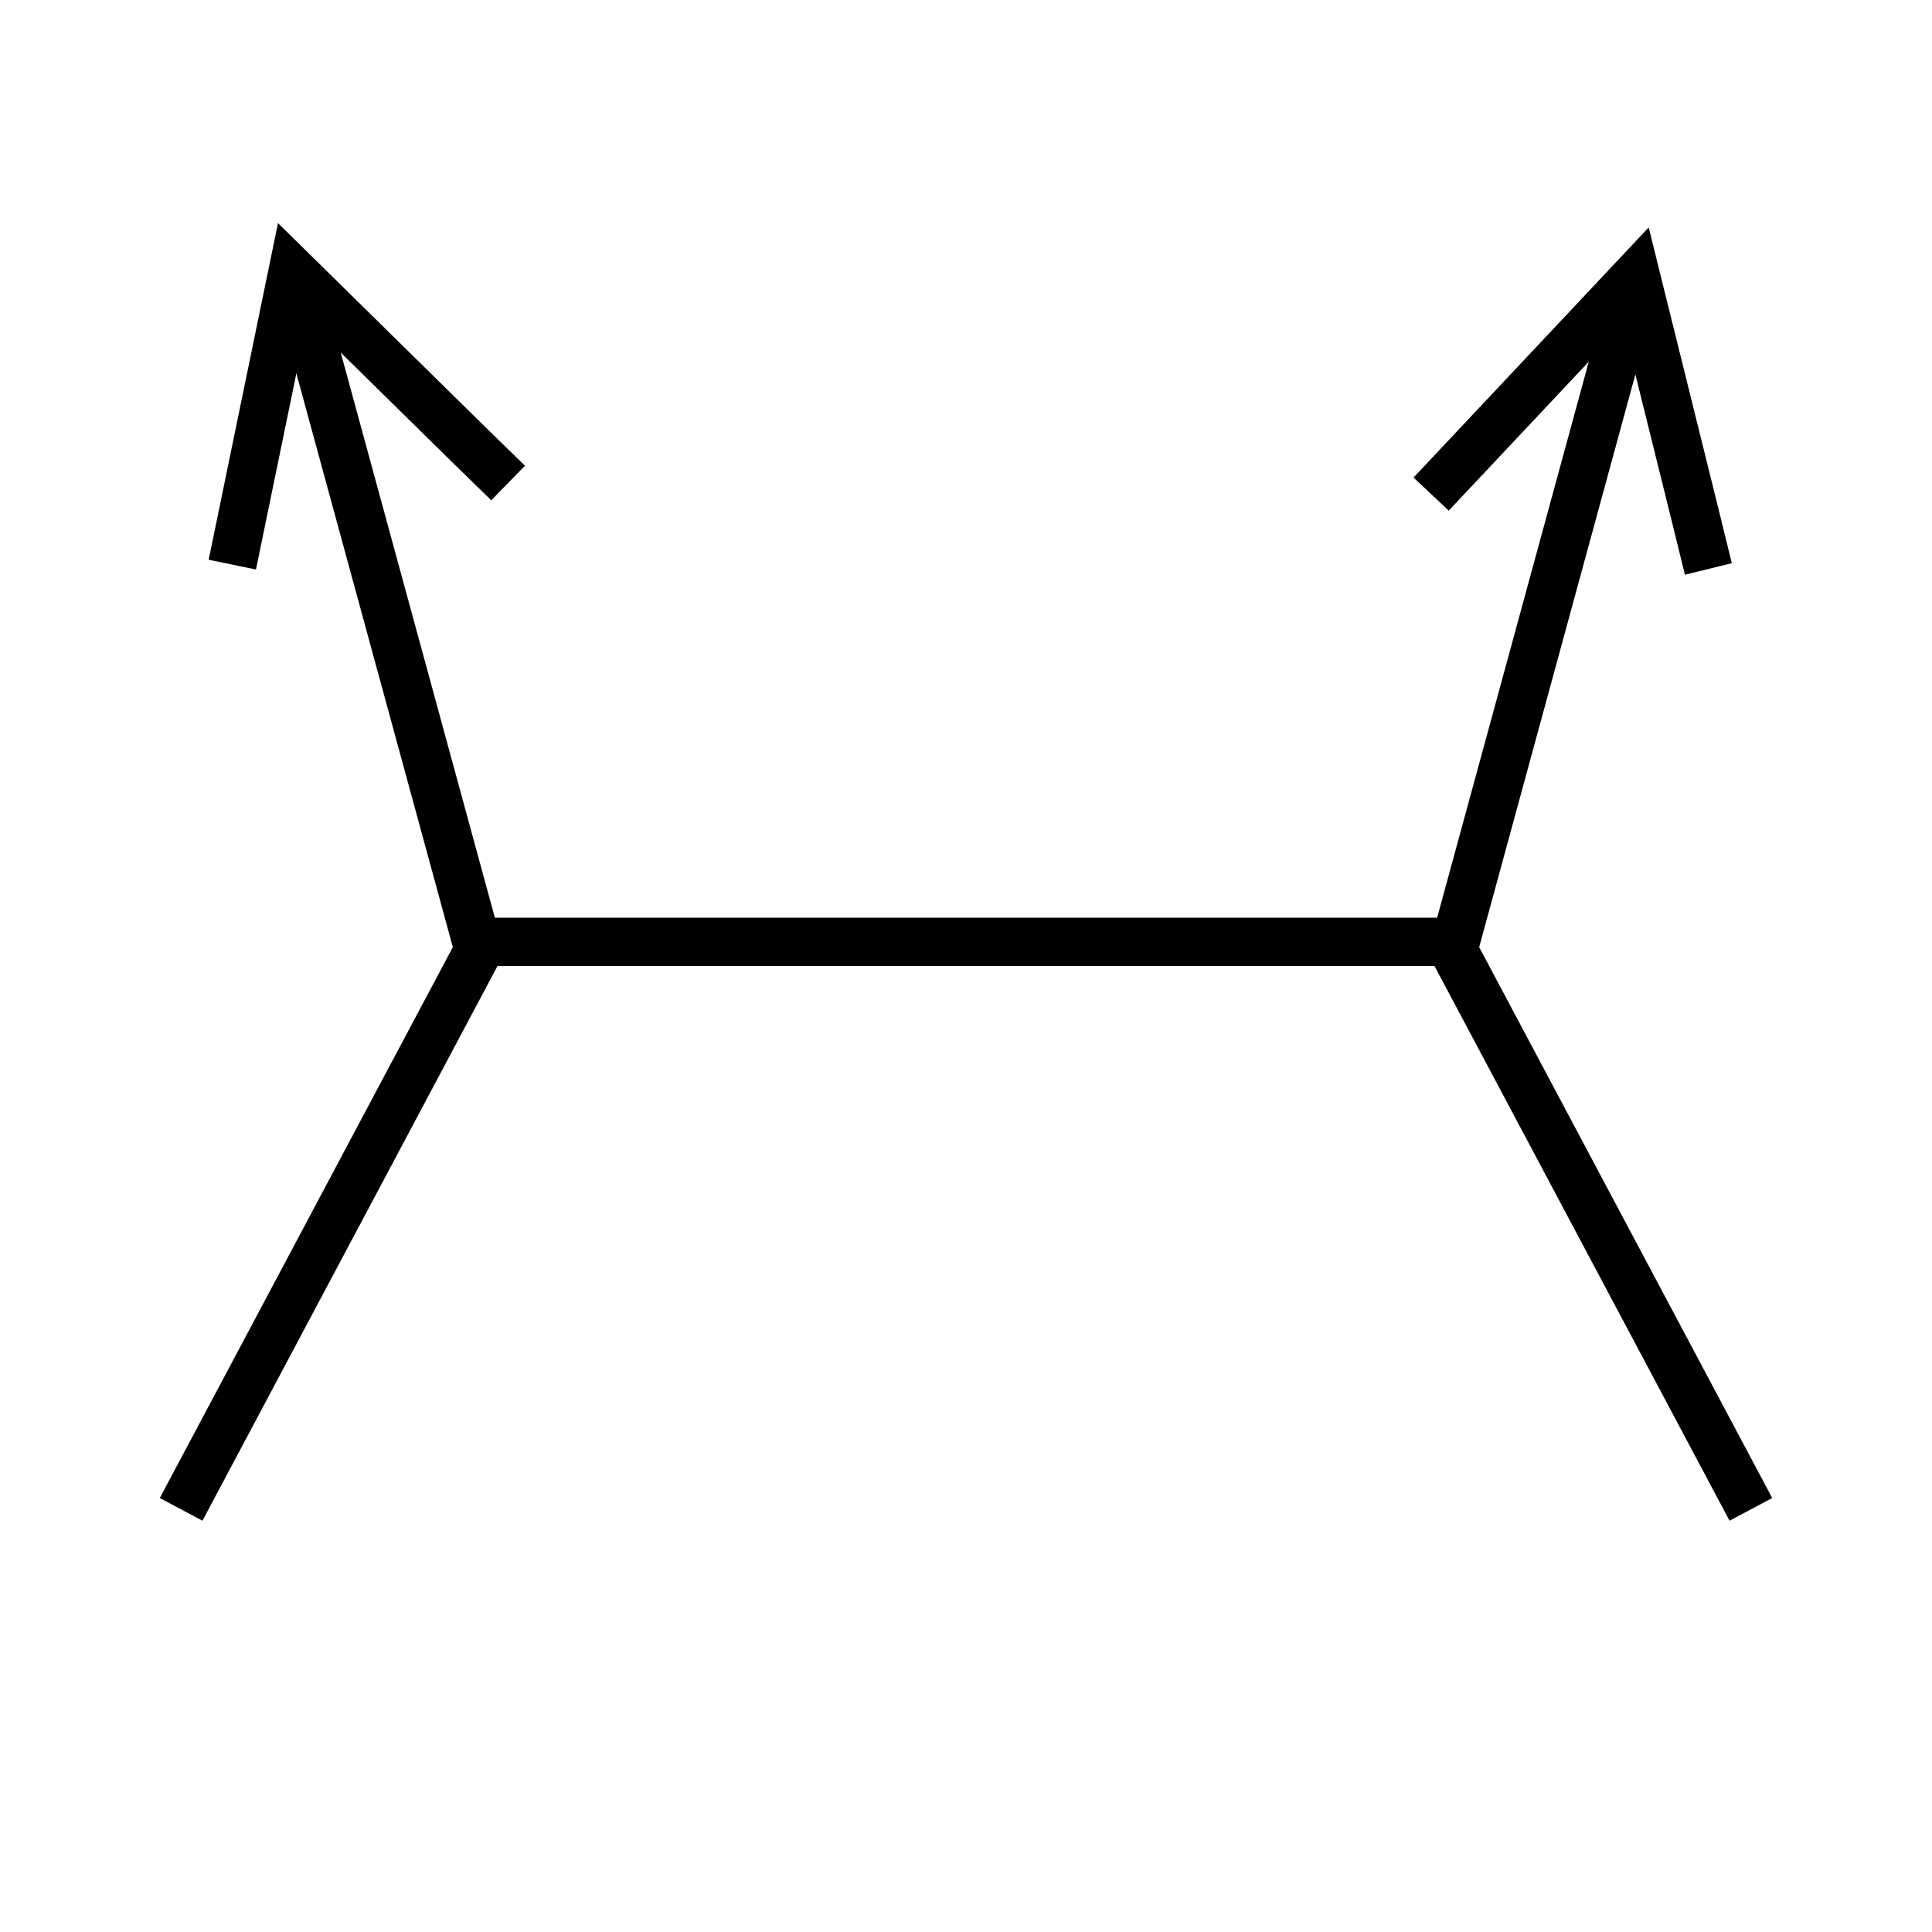 <svg xmlns="http://www.w3.org/2000/svg" version="1.2" viewBox="0 0 40 40" width="40" height="40">
  <path d="M36.25 31.25L30 19.5L10 19.5L3.75 31.25" id="a3ZtQQkYca" stroke-width="1" stroke="black" fill="none" fill-opacity="1"></path>
  <path d="M6.25 6.25L10 20" id="a3vytf2BT3" stroke-width="1" stroke="black" fill="none" fill-opacity="1"></path>
  <path d="M4.81 11.69L6.06 5.62L9.71 9.21L10.52 10" id="axzruAWn" stroke-width="1" stroke="black" fill="none" fill-opacity="1"></path>
  <path d="M33.75 6.25L30 20" id="a14OZPbhWy" stroke-width="1" stroke="black" fill="none" fill-opacity="1"></path>
  <path d="M29.63 10.23L33.87 5.72L35.1 10.68L35.37 11.78" id="aYiazW9Wr" stroke-width="1" stroke="black" fill="none" fill-opacity="1"></path>
</svg>
